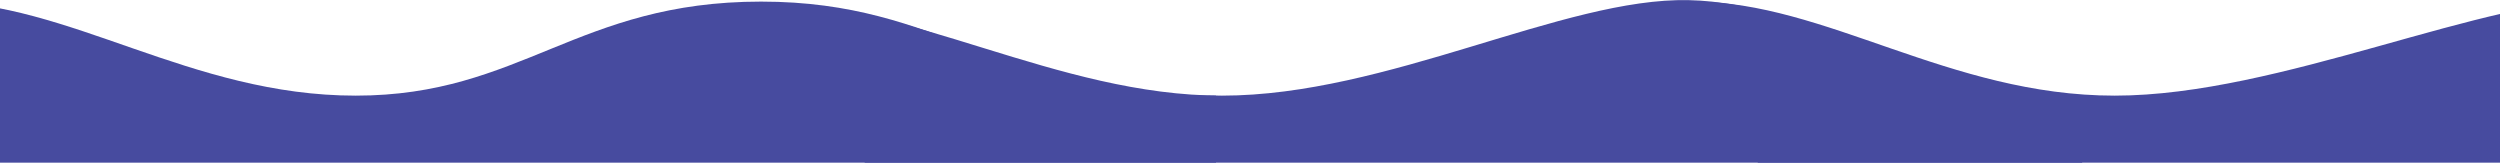 <?xml version="1.0" encoding="UTF-8"?>
<svg width="2537px" height="166px" viewBox="0 0 2537 166" version="1.1" xmlns="http://www.w3.org/2000/svg" xmlns:xlink="http://www.w3.org/1999/xlink">
    <!-- Generator: Sketch 43.1 (39012) - http://www.bohemiancoding.com/sketch -->
    <title>Group</title>
    <desc>Created with Sketch.</desc>
    <defs></defs>
    <g id="Page-1" stroke="none" stroke-width="1" fill="none" fill-rule="evenodd">
        <g id="Artboard" transform="translate(0, -420)" fill="#474B9F">
            <g id="Group" transform="translate(-67, 419)">
                <path d="M839.366,3.97 C987.567,1.142 1139,98.056 1307,98.056 C1475,98.056 1653.695,-1.629 1780.695,1.142 C1907.695,3.913 2043.816,98.056 2180,98.056 C2180,98.056 2180,166.056 2180,166.056 L945,166.056 C945,166.056 691.166,6.797 839.366,3.97 Z" id="Path"></path>
                <path d="M1785.661,2.625 C1919.173,2.625 2045,98.056 2213,98.056 C2381,98.056 2590,-2.715 2717,0.056 C2844,2.827 3026,86.056 3086,86.056 C3086,86.056 3086,166.056 3086,166.056 L1851,166.056 C1851,166.056 1727.28,2.625 1785.661,2.625 Z" id="Path"></path>
                <path d="M0.653,2.625 C137.316,2.625 259.992,98.056 427.992,98.056 C595.992,98.056 652.834,2.625 839.339,2.625 C1025.844,2.625 1078.179,98.056 1300.992,98.056 C1300.992,98.056 1300.992,166.056 1300.992,166.056 L0.653,166.056 C0.653,166.056 0.653,2.625 0.653,2.625 Z" id="Path"></path>
            </g>
        </g>
    </g>
</svg>